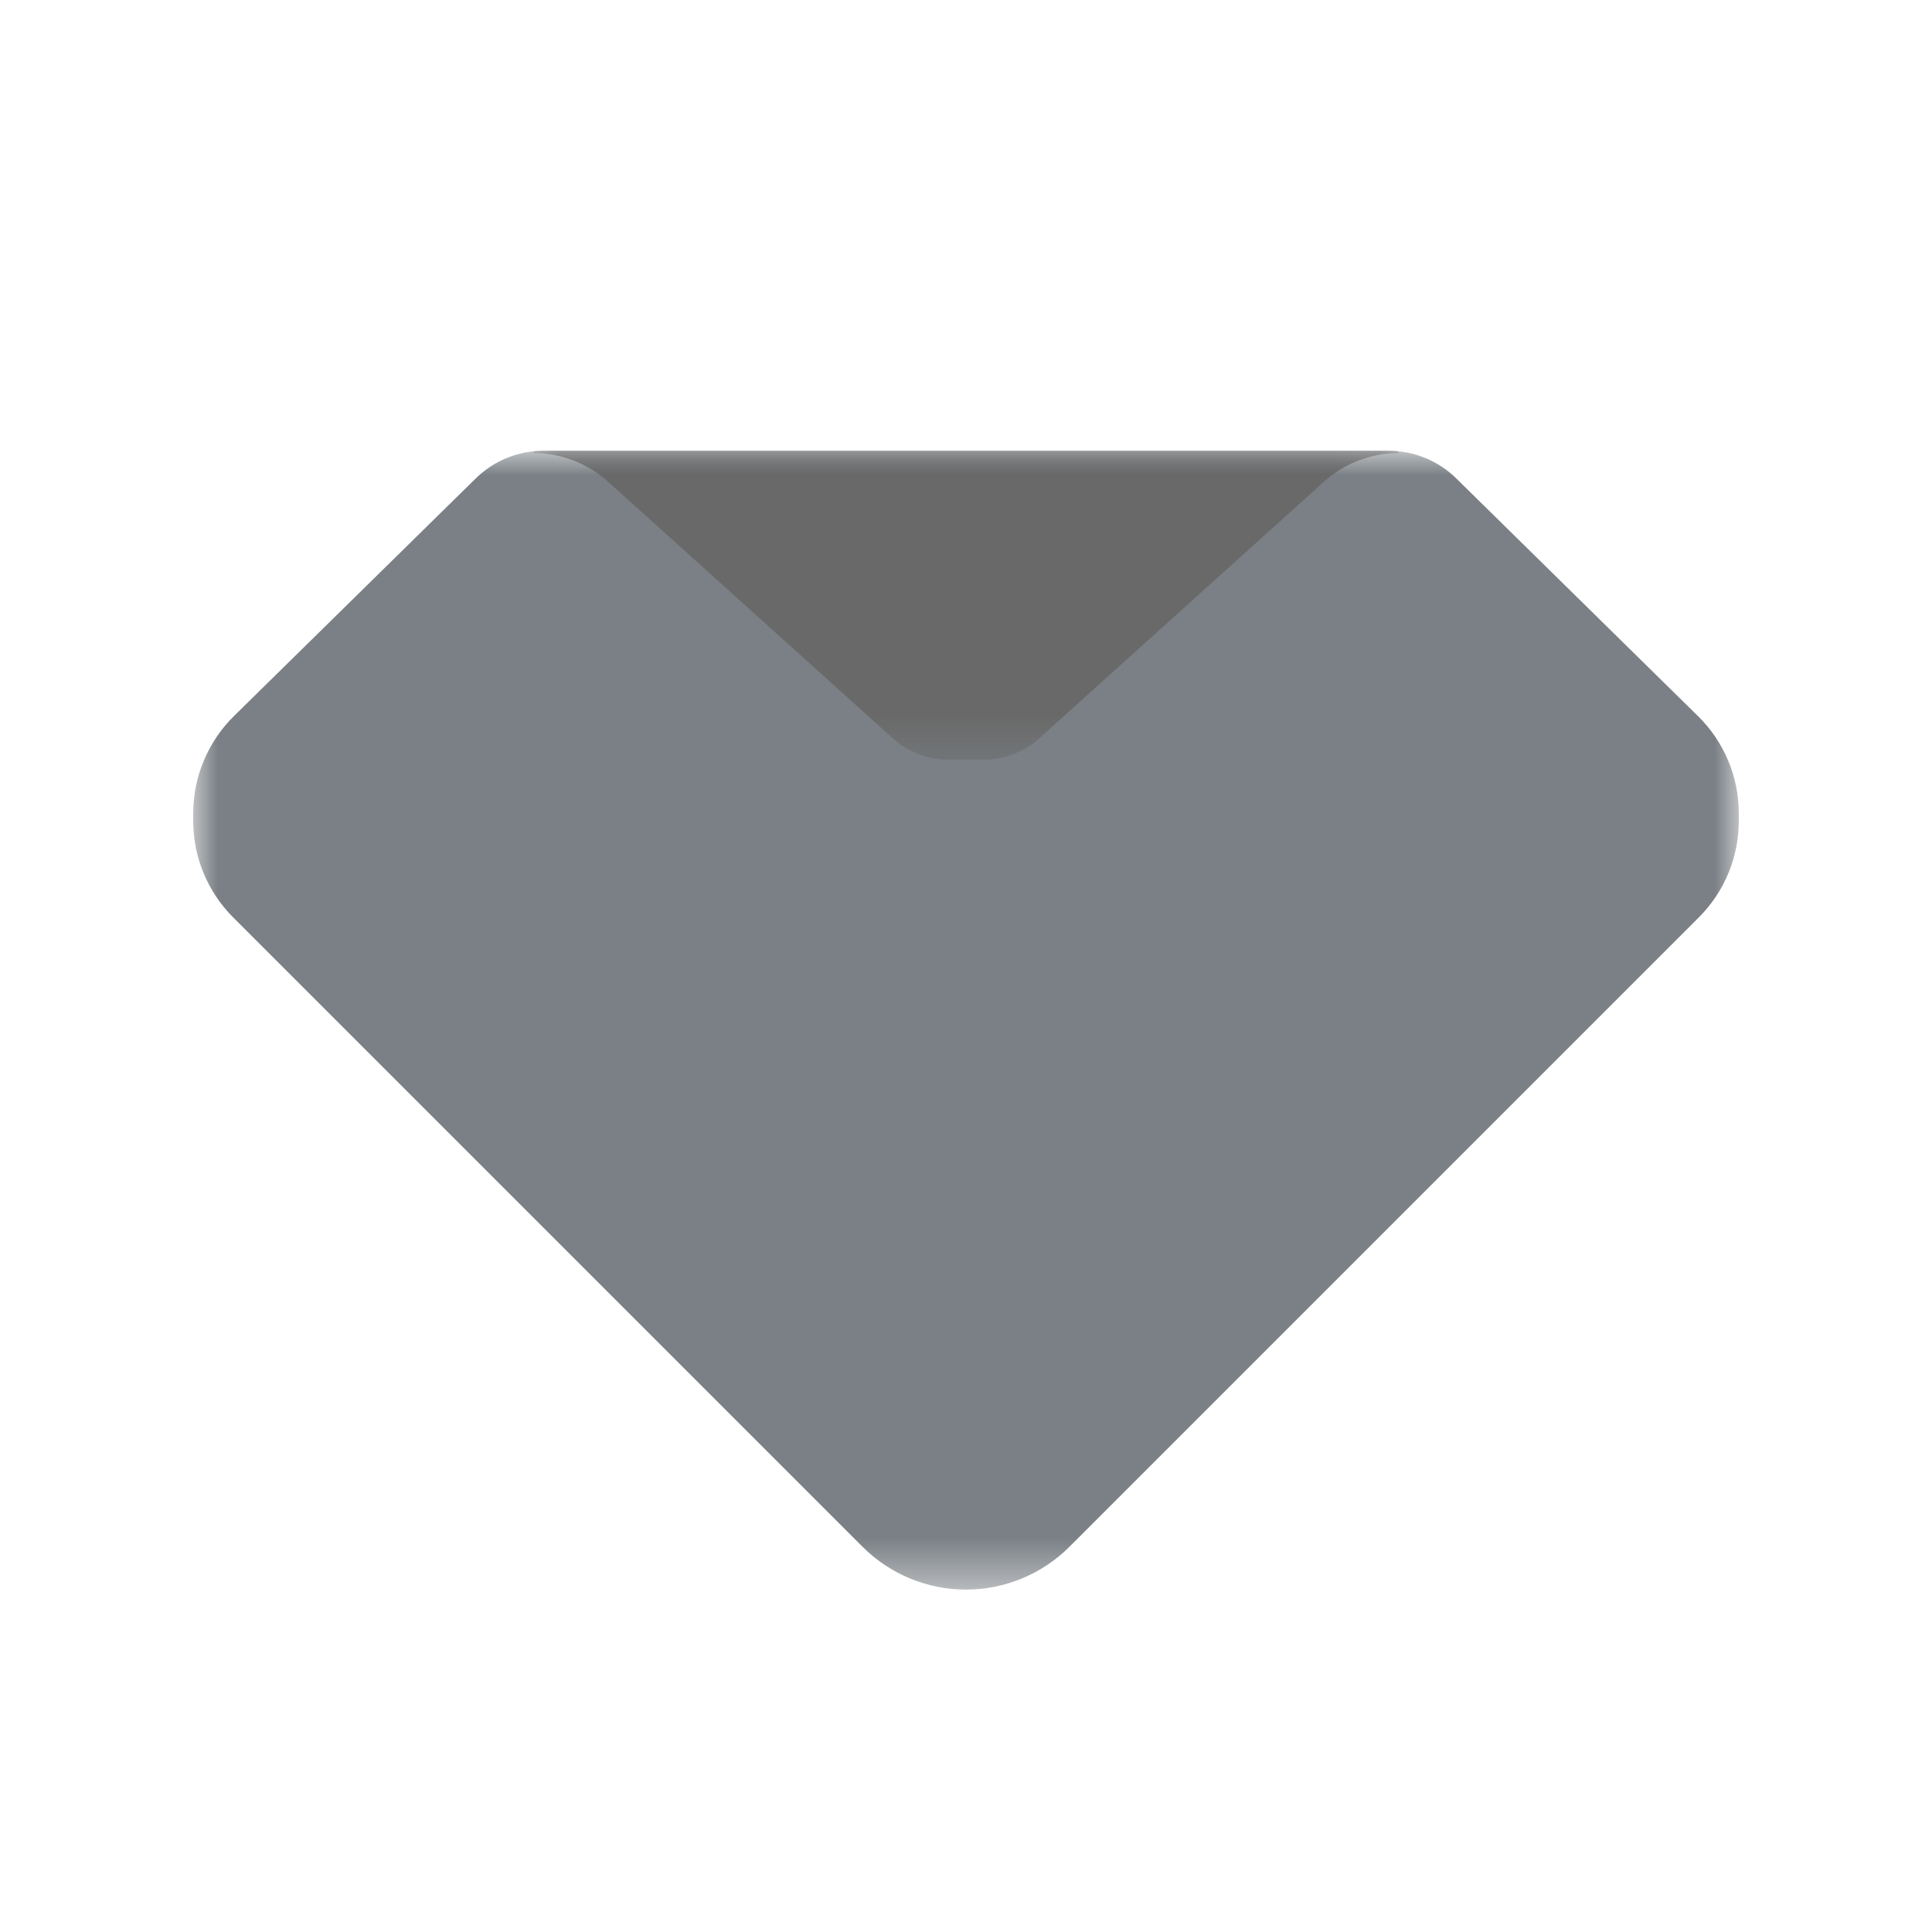 <svg xmlns="http://www.w3.org/2000/svg" xmlns:xlink="http://www.w3.org/1999/xlink" width="40" height="40" viewBox="0 0 40 40">
    <defs>
        <path id="3v2u8546pa" d="M0 0L32 0 32 23.578 0 23.578z"/>
        <path id="dwo7n0n9rc" d="M0 0L17.902 0 17.902 6.396 0 6.396z"/>
    </defs>
    <g fill="none" fill-rule="evenodd">
        <g>
            <g>
                <path d="M0 0H40V40H0z" transform="translate(-361, -158) translate(361, 158)"/>
                <g>
                    <g transform="translate(-361, -158) translate(361, 158) translate(4, 9.333) translate(0, 0)">
                        <mask id="jq23paxisb" fill="#fff">
                            <use xlink:href="#3v2u8546pa"/>
                        </mask>
                        <path fill="#7A8085" d="M16 23.578c.803 0 1.574-.32 2.142-.887L31.173 9.66c.53-.53.827-1.248.827-1.996v-.158c0-.756-.304-1.482-.844-2.012L26.152.574C25.778.205 25.275 0 24.75 0H7.249c-.524 0-1.027.206-1.4.573L.843 5.493C.304 6.025 0 6.75 0 7.507v.158C0 8.412.297 9.13.827 9.66l13.03 13.03c.569.569 1.34.888 2.143.888" mask="url(#jq23paxisb)"/>
                    </g>
                    <g transform="translate(-361, -158) translate(361, 158) translate(4, 9.333) translate(7.049, 0)">
                        <mask id="o9fudtk5hd" fill="#fff">
                            <use xlink:href="#dwo7n0n9rc"/>
                        </mask>
                        <path fill="#696969" d="M0 .049c.57 0 1.119.21 1.541.592L7.43 5.947c.32.29.736.45 1.168.45h.708c.432 0 .848-.16 1.168-.45L16.361.641c.423-.381.972-.592 1.54-.592l-.005-.04c-.064-.006-.129-.01-.194-.01H.2C.135 0 .07.004.005.01L0 .05z" mask="url(#o9fudtk5hd)"/>
                    </g>
                </g>
            </g>
        </g>
    </g>
</svg>
